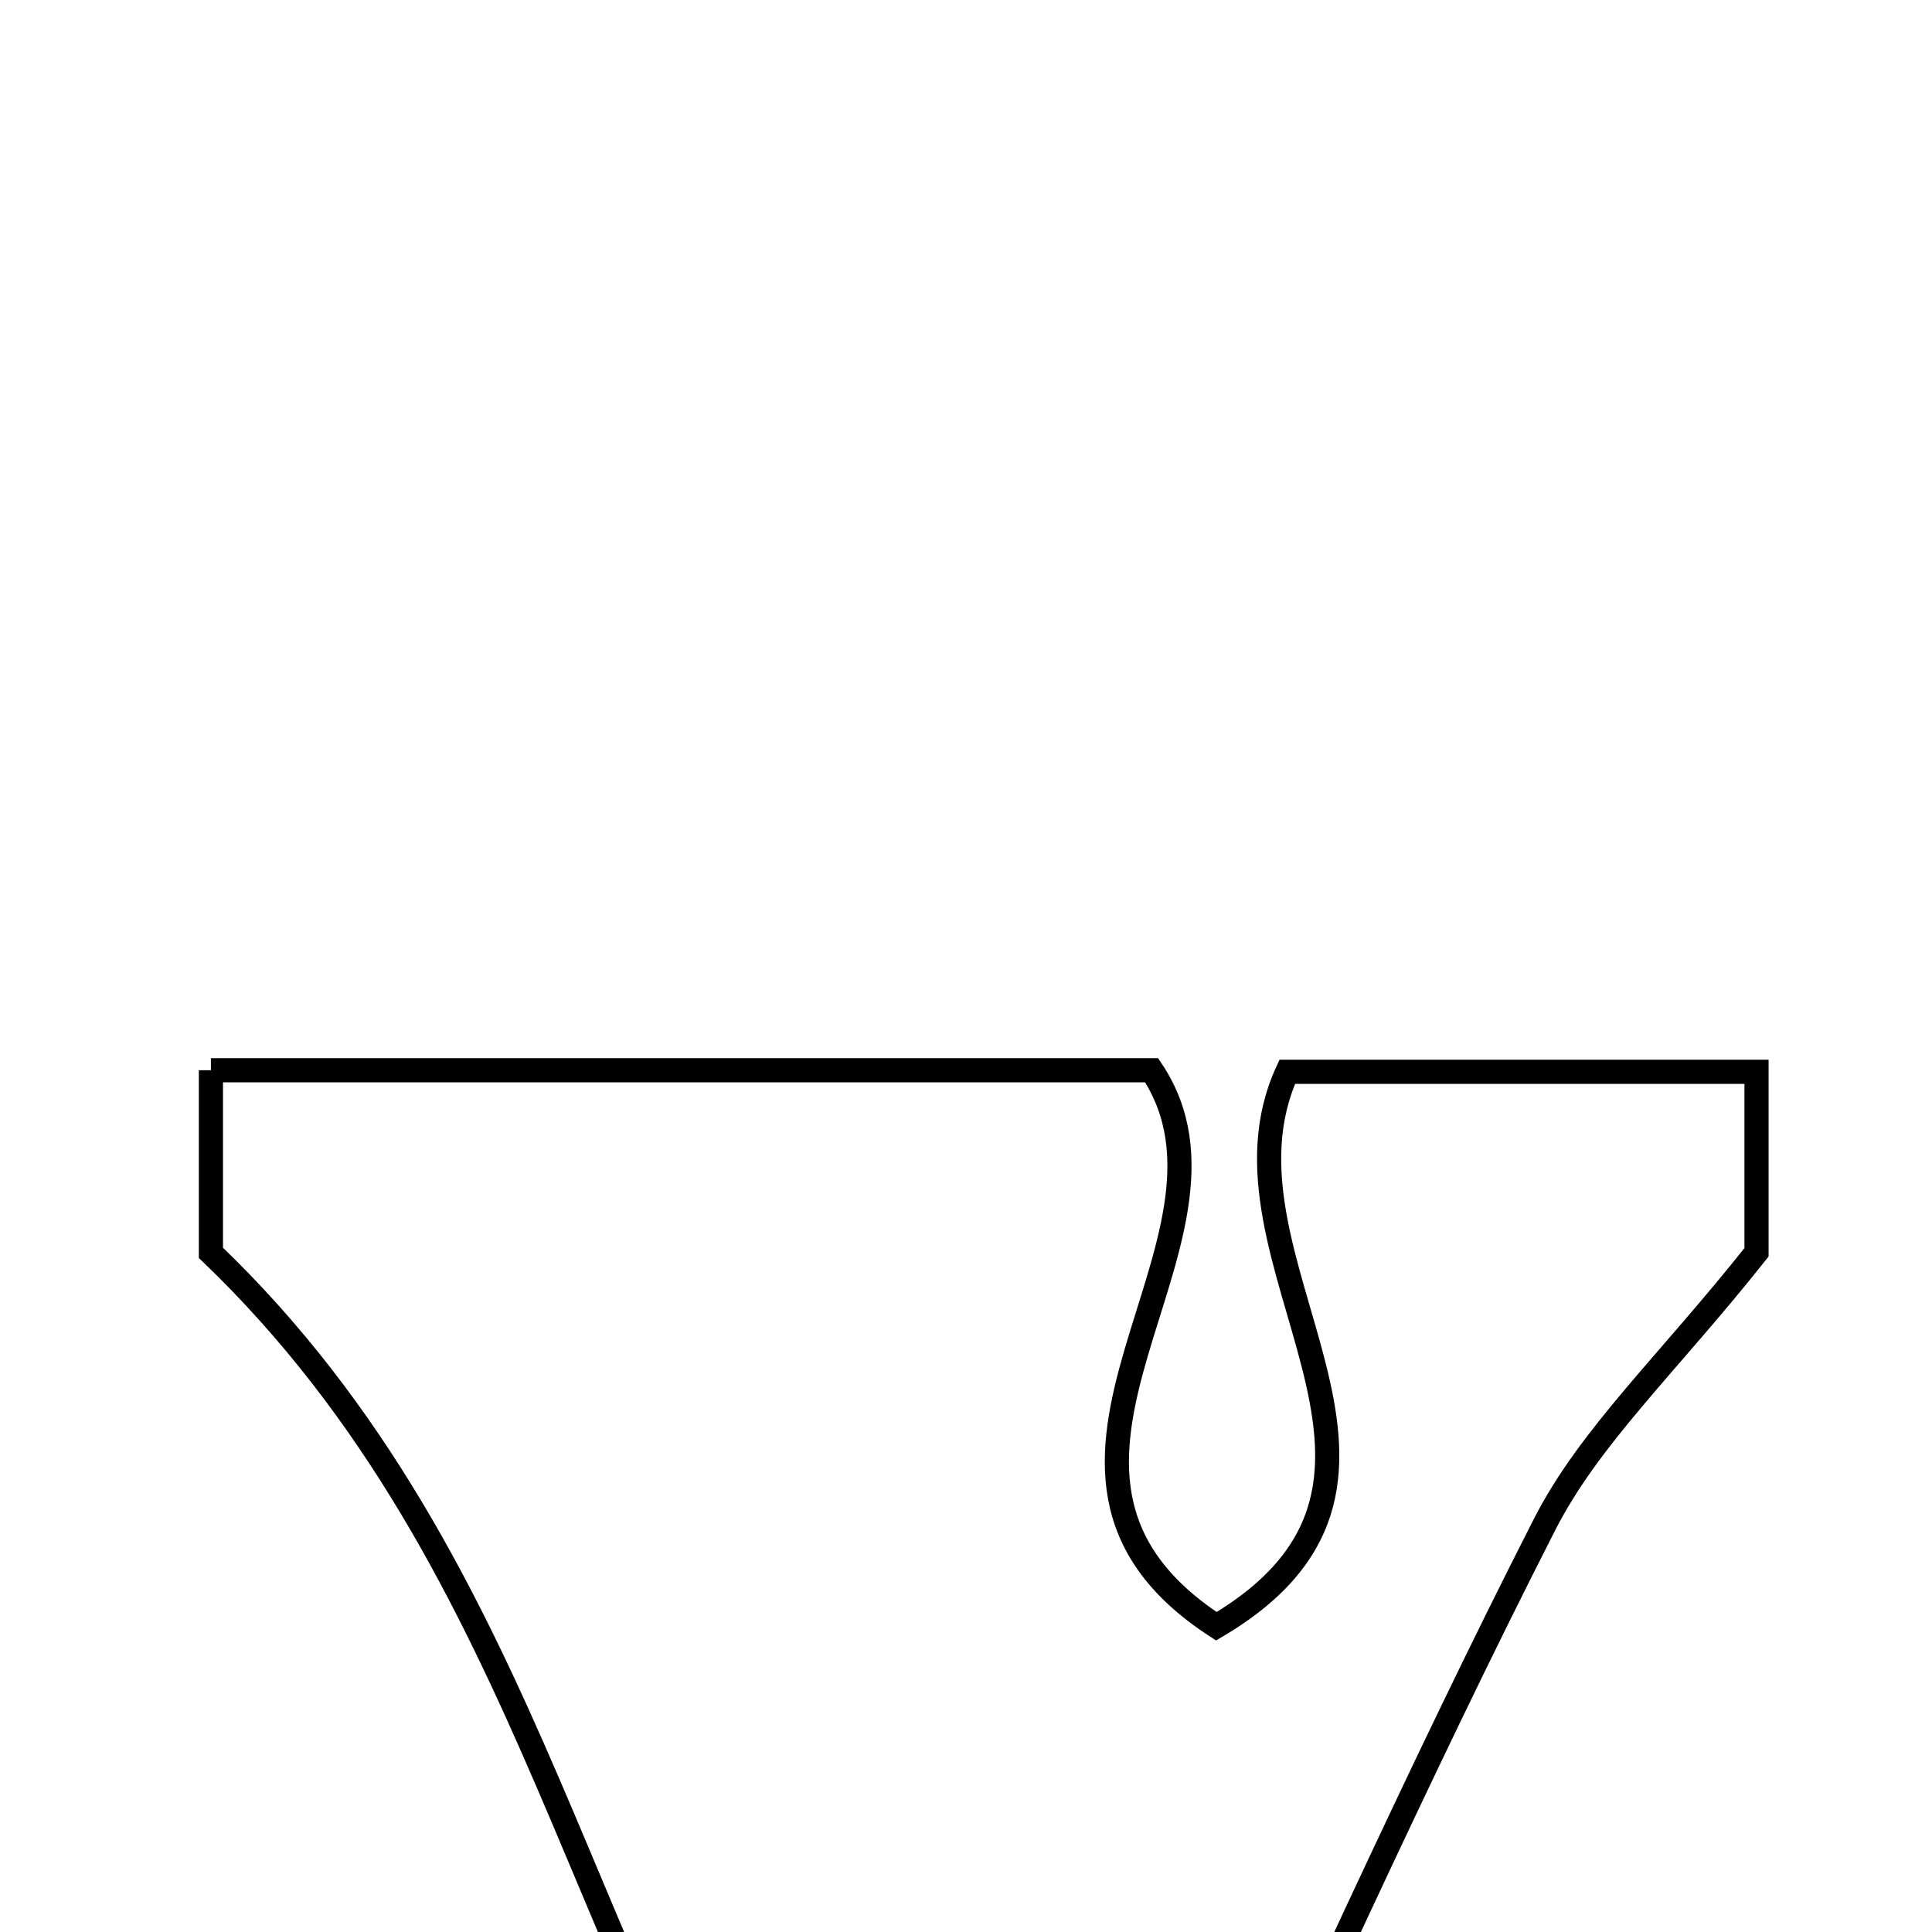 <svg xmlns="http://www.w3.org/2000/svg" viewBox="0.0 0.0 24.0 24.0" height="200px" width="200px"><path fill="none" stroke="black" stroke-width=".3" stroke-opacity="1.0"  filling="0" d="M2.62 13.295 C6.534 13.295 10.359 13.295 14.306 13.295 C15.731 15.426 12.094 18.243 15.11 20.202 C18.235 18.361 14.91 15.664 15.991 13.314 C17.842 13.314 19.763 13.314 21.82 13.314 C21.82 14.337 21.82 15.246 21.82 15.557 C20.719 16.945 19.747 17.839 19.185 18.942 C17.58 22.092 16.14 25.327 14.581 28.644 C13.112 28.644 11.675 28.644 10.065 28.644 C7.216 24.849 6.711 19.485 2.62 15.563 C2.62 15.106 2.62 14.291 2.62 13.295"></path></svg>